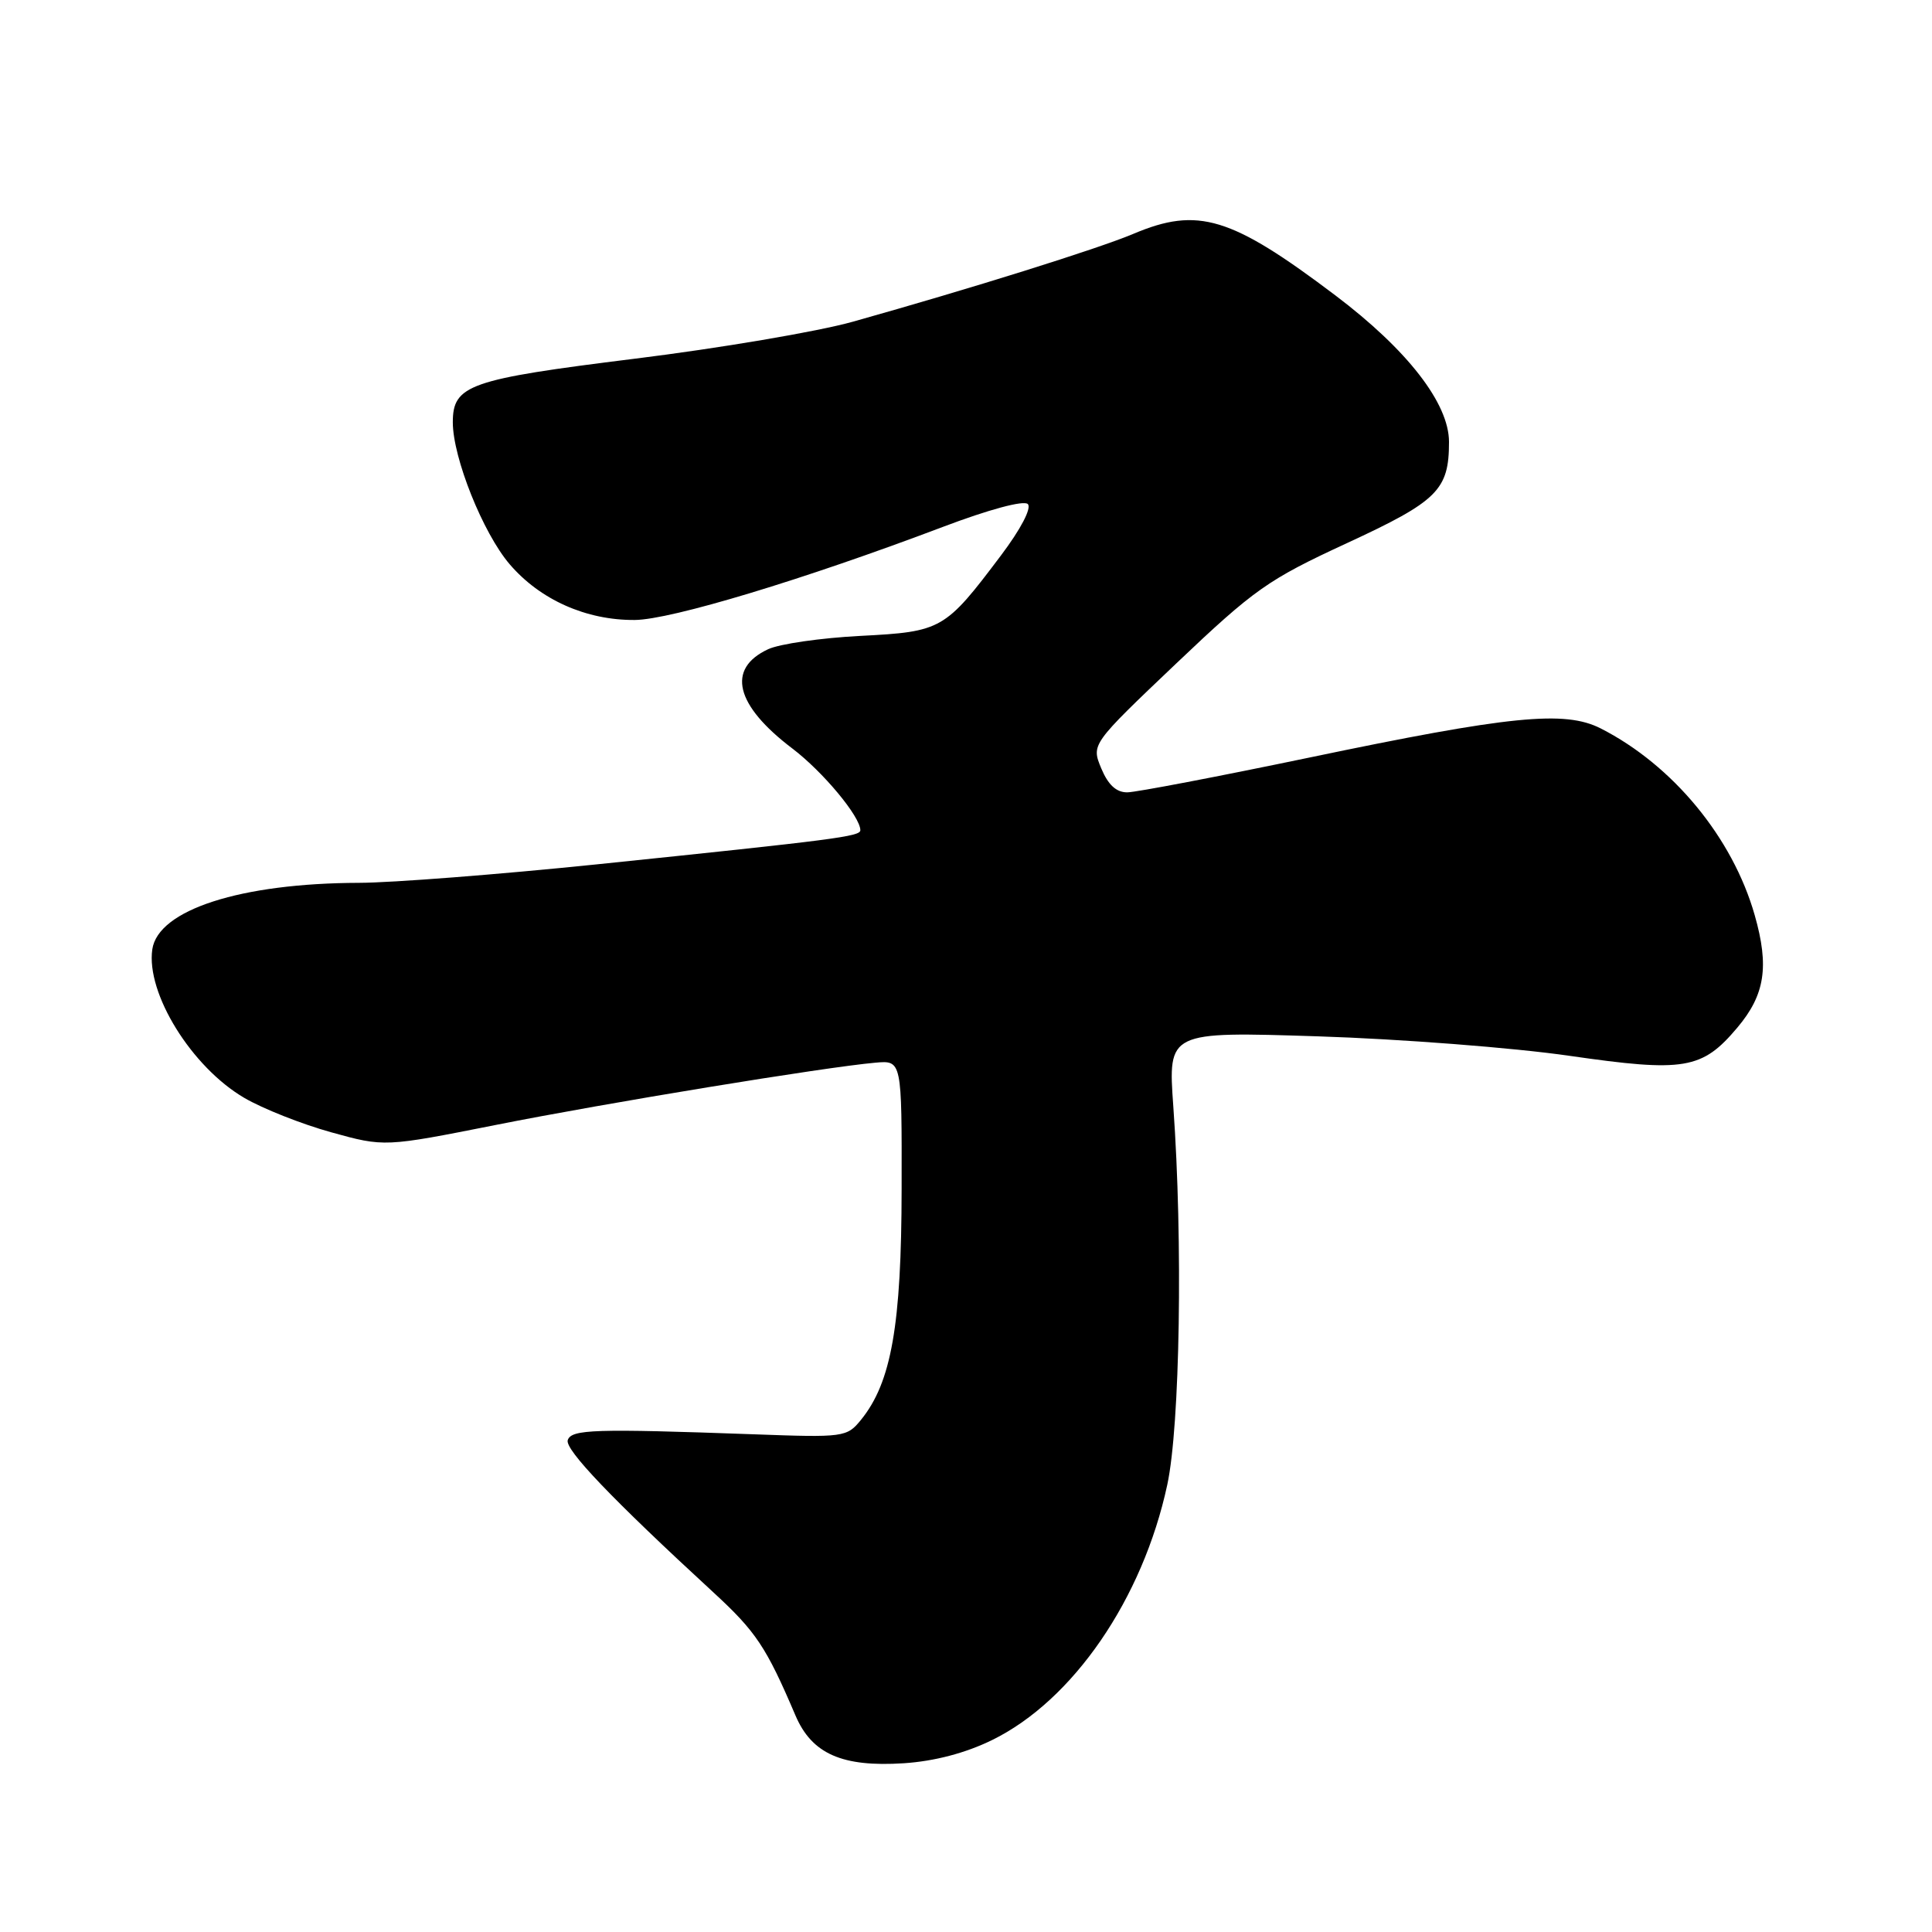 <?xml version="1.0" encoding="UTF-8" standalone="no"?>
<!DOCTYPE svg PUBLIC "-//W3C//DTD SVG 1.1//EN" "http://www.w3.org/Graphics/SVG/1.1/DTD/svg11.dtd" >
<svg xmlns="http://www.w3.org/2000/svg" xmlns:xlink="http://www.w3.org/1999/xlink" version="1.1" viewBox="0 0 256 256">
 <g >
 <path fill="currentColor"
d=" M 131.45 230.57 C 142.18 225.32 151.42 211.86 154.67 196.74 C 156.36 188.88 156.75 164.44 155.47 146.62 C 154.76 136.68 154.76 136.68 174.63 137.32 C 185.56 137.67 200.56 138.83 207.96 139.90 C 223.19 142.10 225.54 141.71 230.21 136.16 C 233.87 131.82 234.45 128.07 232.51 121.27 C 229.58 110.98 221.65 101.38 212.10 96.52 C 207.34 94.10 200.09 94.82 173.50 100.38 C 161.40 102.90 150.54 104.98 149.37 104.99 C 147.91 105.00 146.83 103.99 145.92 101.81 C 144.60 98.62 144.60 98.62 155.85 87.92 C 166.22 78.07 168.00 76.81 178.45 71.98 C 190.52 66.40 192.00 64.93 192.00 58.56 C 192.00 53.46 186.50 46.36 176.93 39.13 C 163.12 28.70 158.74 27.37 150.19 30.98 C 145.45 32.98 128.60 38.25 113.00 42.63 C 108.33 43.94 95.29 46.15 84.03 47.54 C 62.14 50.26 60.00 51.01 60.00 55.96 C 60.00 60.65 64.00 70.64 67.53 74.76 C 71.56 79.47 77.68 82.20 84.11 82.15 C 88.88 82.12 106.51 76.79 124.90 69.83 C 131.02 67.51 135.66 66.26 136.19 66.79 C 136.72 67.32 135.26 70.11 132.64 73.59 C 125.20 83.47 124.80 83.70 114.00 84.26 C 108.78 84.53 103.27 85.32 101.77 86.03 C 96.24 88.61 97.42 93.44 104.99 99.18 C 109.05 102.26 114.00 108.21 114.00 110.01 C 114.00 110.84 110.71 111.26 79.00 114.54 C 66.07 115.87 51.94 116.97 47.58 116.98 C 31.91 117.02 20.94 120.55 20.18 125.80 C 19.34 131.62 25.38 141.38 32.36 145.47 C 34.80 146.90 39.98 148.95 43.87 150.03 C 50.94 151.99 50.94 151.99 65.75 149.05 C 80.38 146.14 109.22 141.41 116.00 140.81 C 119.50 140.50 119.50 140.50 119.47 157.50 C 119.45 175.59 118.11 183.18 114.09 188.13 C 112.21 190.44 111.85 190.49 99.83 190.05 C 78.73 189.29 75.72 189.39 75.23 190.82 C 74.81 192.06 81.11 198.65 94.53 211.00 C 100.18 216.20 101.53 218.23 105.40 227.30 C 107.57 232.40 111.59 234.17 119.76 233.64 C 123.82 233.37 127.91 232.30 131.45 230.57 Z "/>
</g>
</svg>